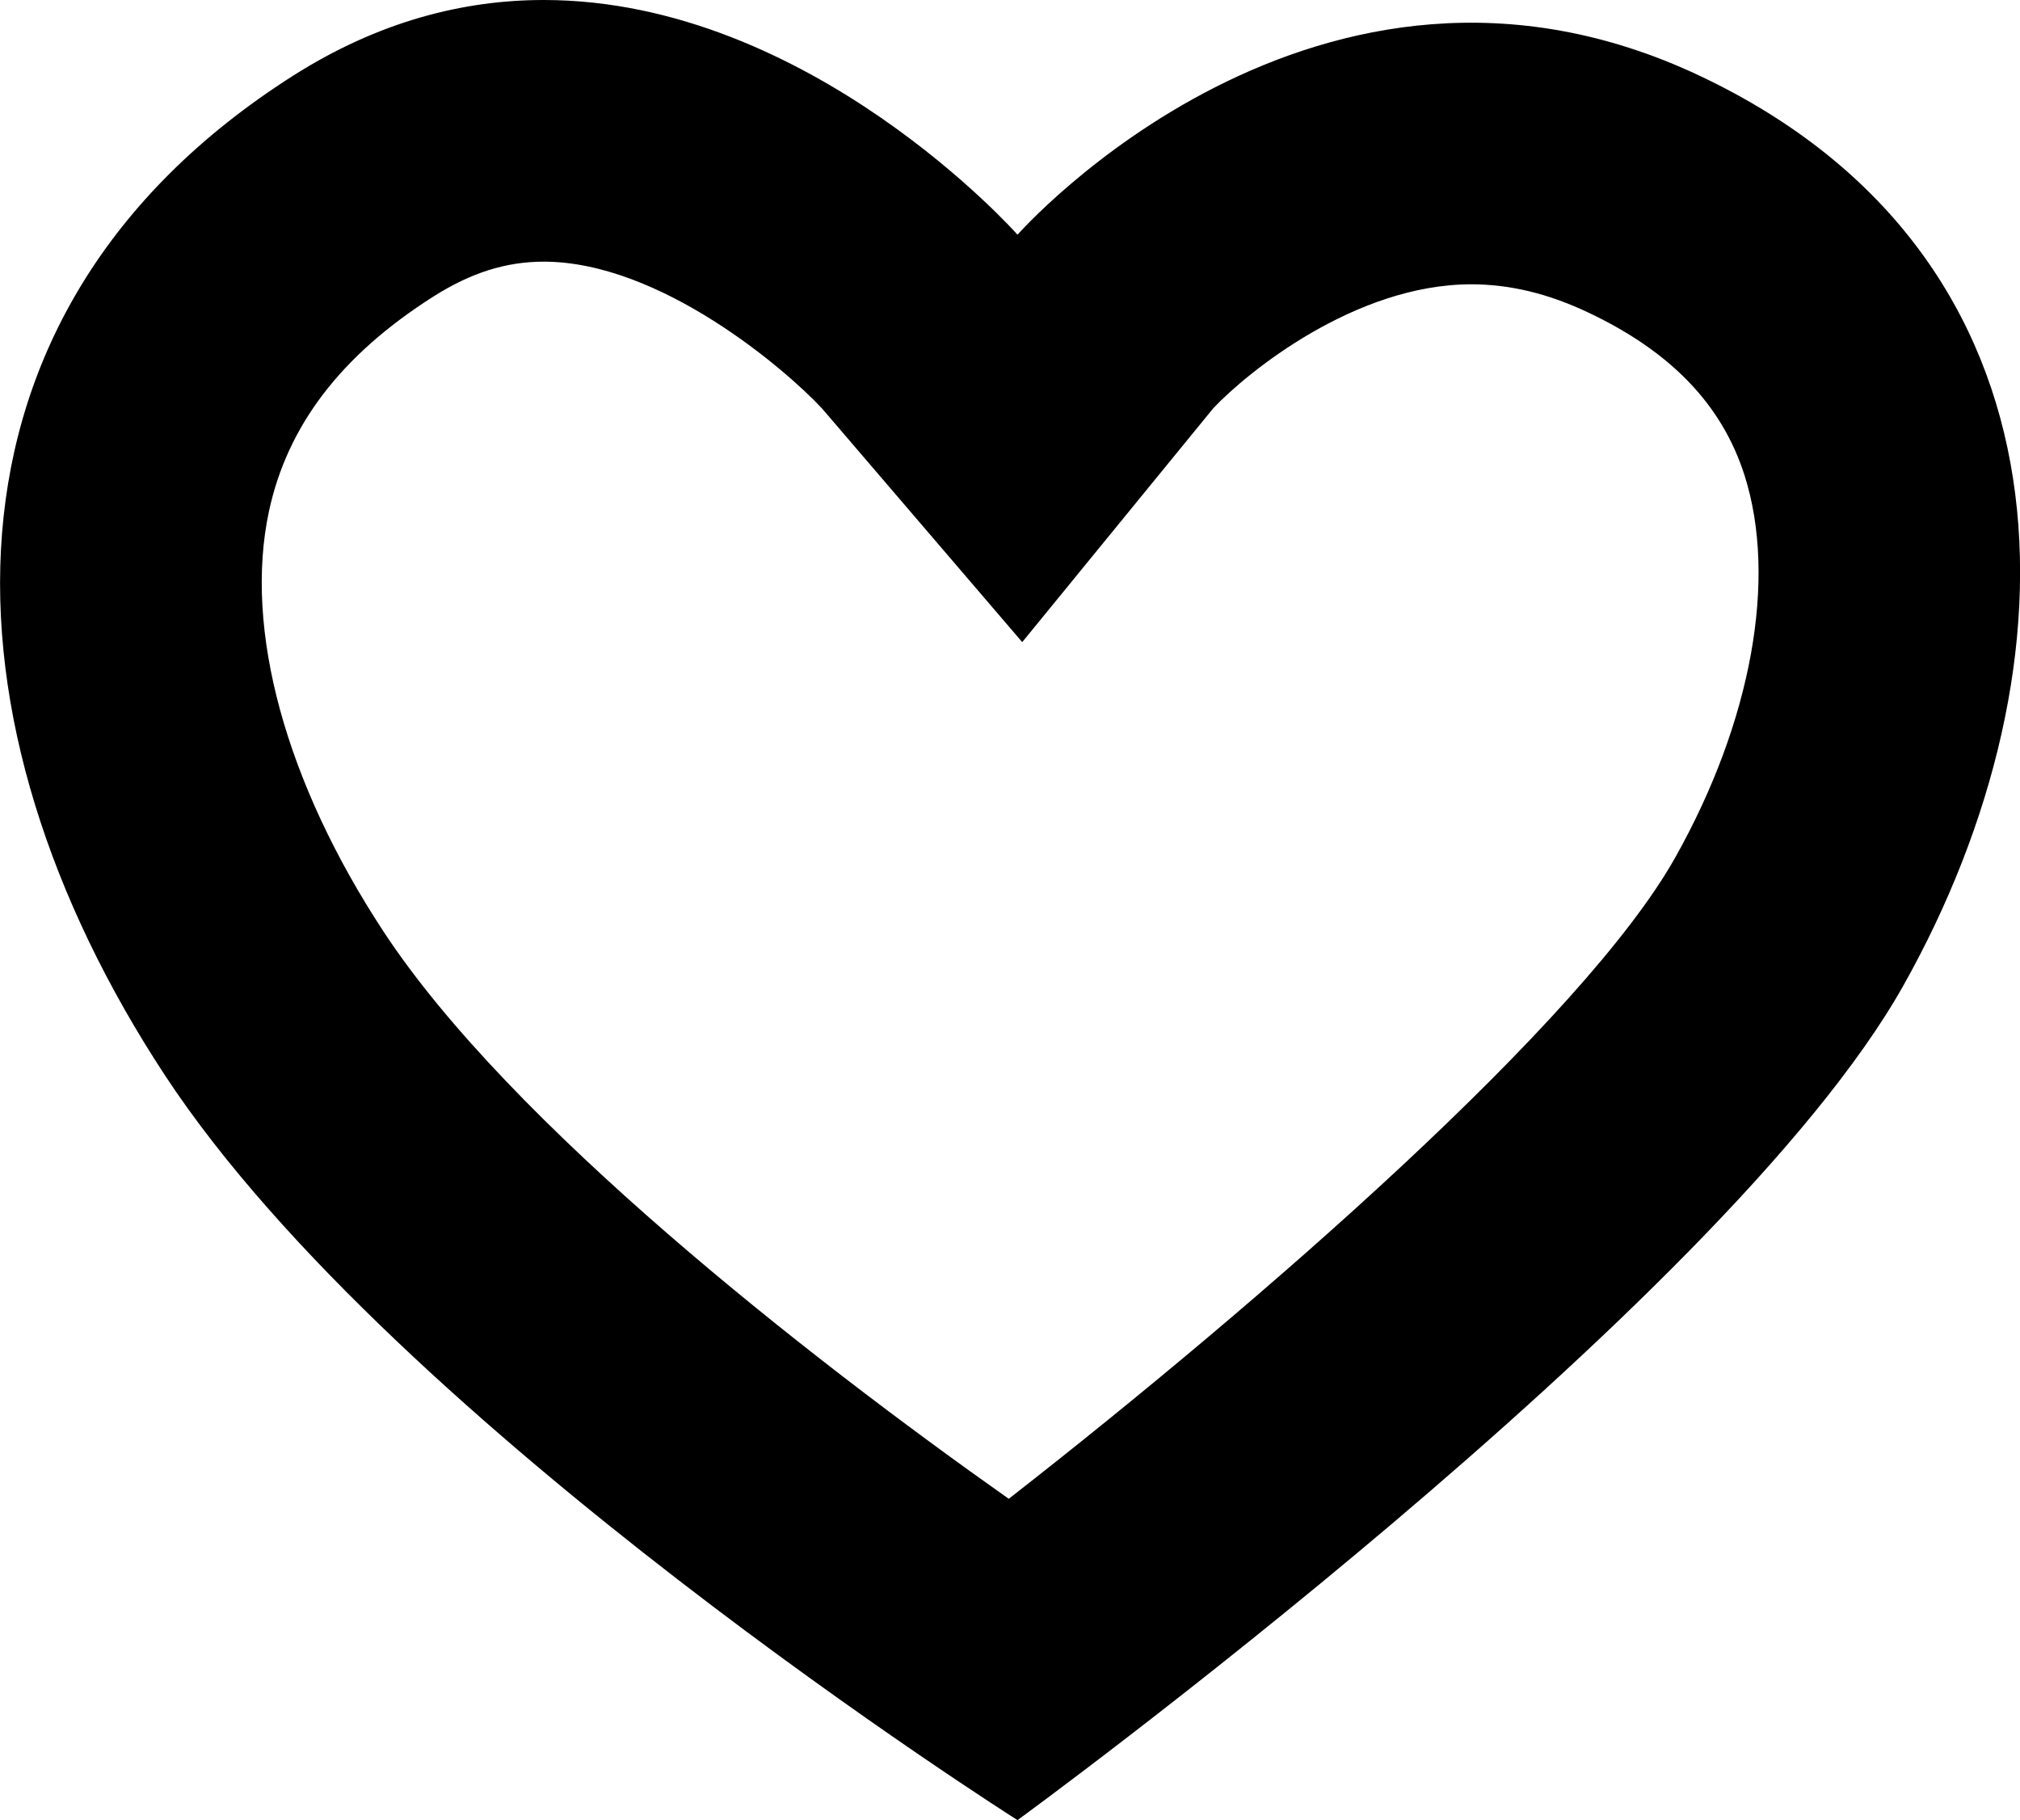 <svg xmlns="http://www.w3.org/2000/svg" width="15.443" height="13.912" viewBox="0 0 15.443 13.912">
  <g id="Path_1" data-name="Path 1" transform="translate(-377.922 -242.32)" fill="none" stroke-linecap="round">
    <path d="M385.7,244.114s2.287-2.6,5.219-1.213,2.928,4.5,1.554,6.951-6.773,6.38-6.773,6.38-4.749-3-6.517-5.69-1.883-5.822.975-7.641S385.7,244.114,385.7,244.114Z" stroke="none"/>
    <path d="M 382.079 244.32 C 381.79 244.32 381.521 244.405 381.233 244.588 C 380.529 245.036 380.119 245.573 379.978 246.229 C 379.785 247.13 380.105 248.301 380.856 249.443 C 381.82 250.909 384.087 252.685 385.634 253.776 C 387.567 252.268 390.03 250.121 390.73 248.873 C 391.313 247.835 391.511 246.743 391.259 245.953 C 391.087 245.414 390.697 245.008 390.065 244.709 C 389.759 244.564 389.466 244.493 389.169 244.493 C 388.28 244.494 387.456 245.167 387.198 245.44 L 385.737 247.228 L 384.208 245.444 C 383.931 245.145 382.97 244.32 382.079 244.32 M 382.079 242.32 C 384.113 242.32 385.701 244.114 385.701 244.114 C 385.701 244.114 387.988 241.514 390.92 242.901 C 393.852 244.288 393.849 247.405 392.474 249.852 C 391.1 252.299 385.701 256.232 385.701 256.232 C 385.701 256.232 380.953 253.23 379.185 250.542 C 377.417 247.854 377.302 244.72 380.159 242.901 C 380.819 242.481 381.469 242.32 382.079 242.32 Z" stroke="none" fill="#000"/>
  </g>
</svg>
